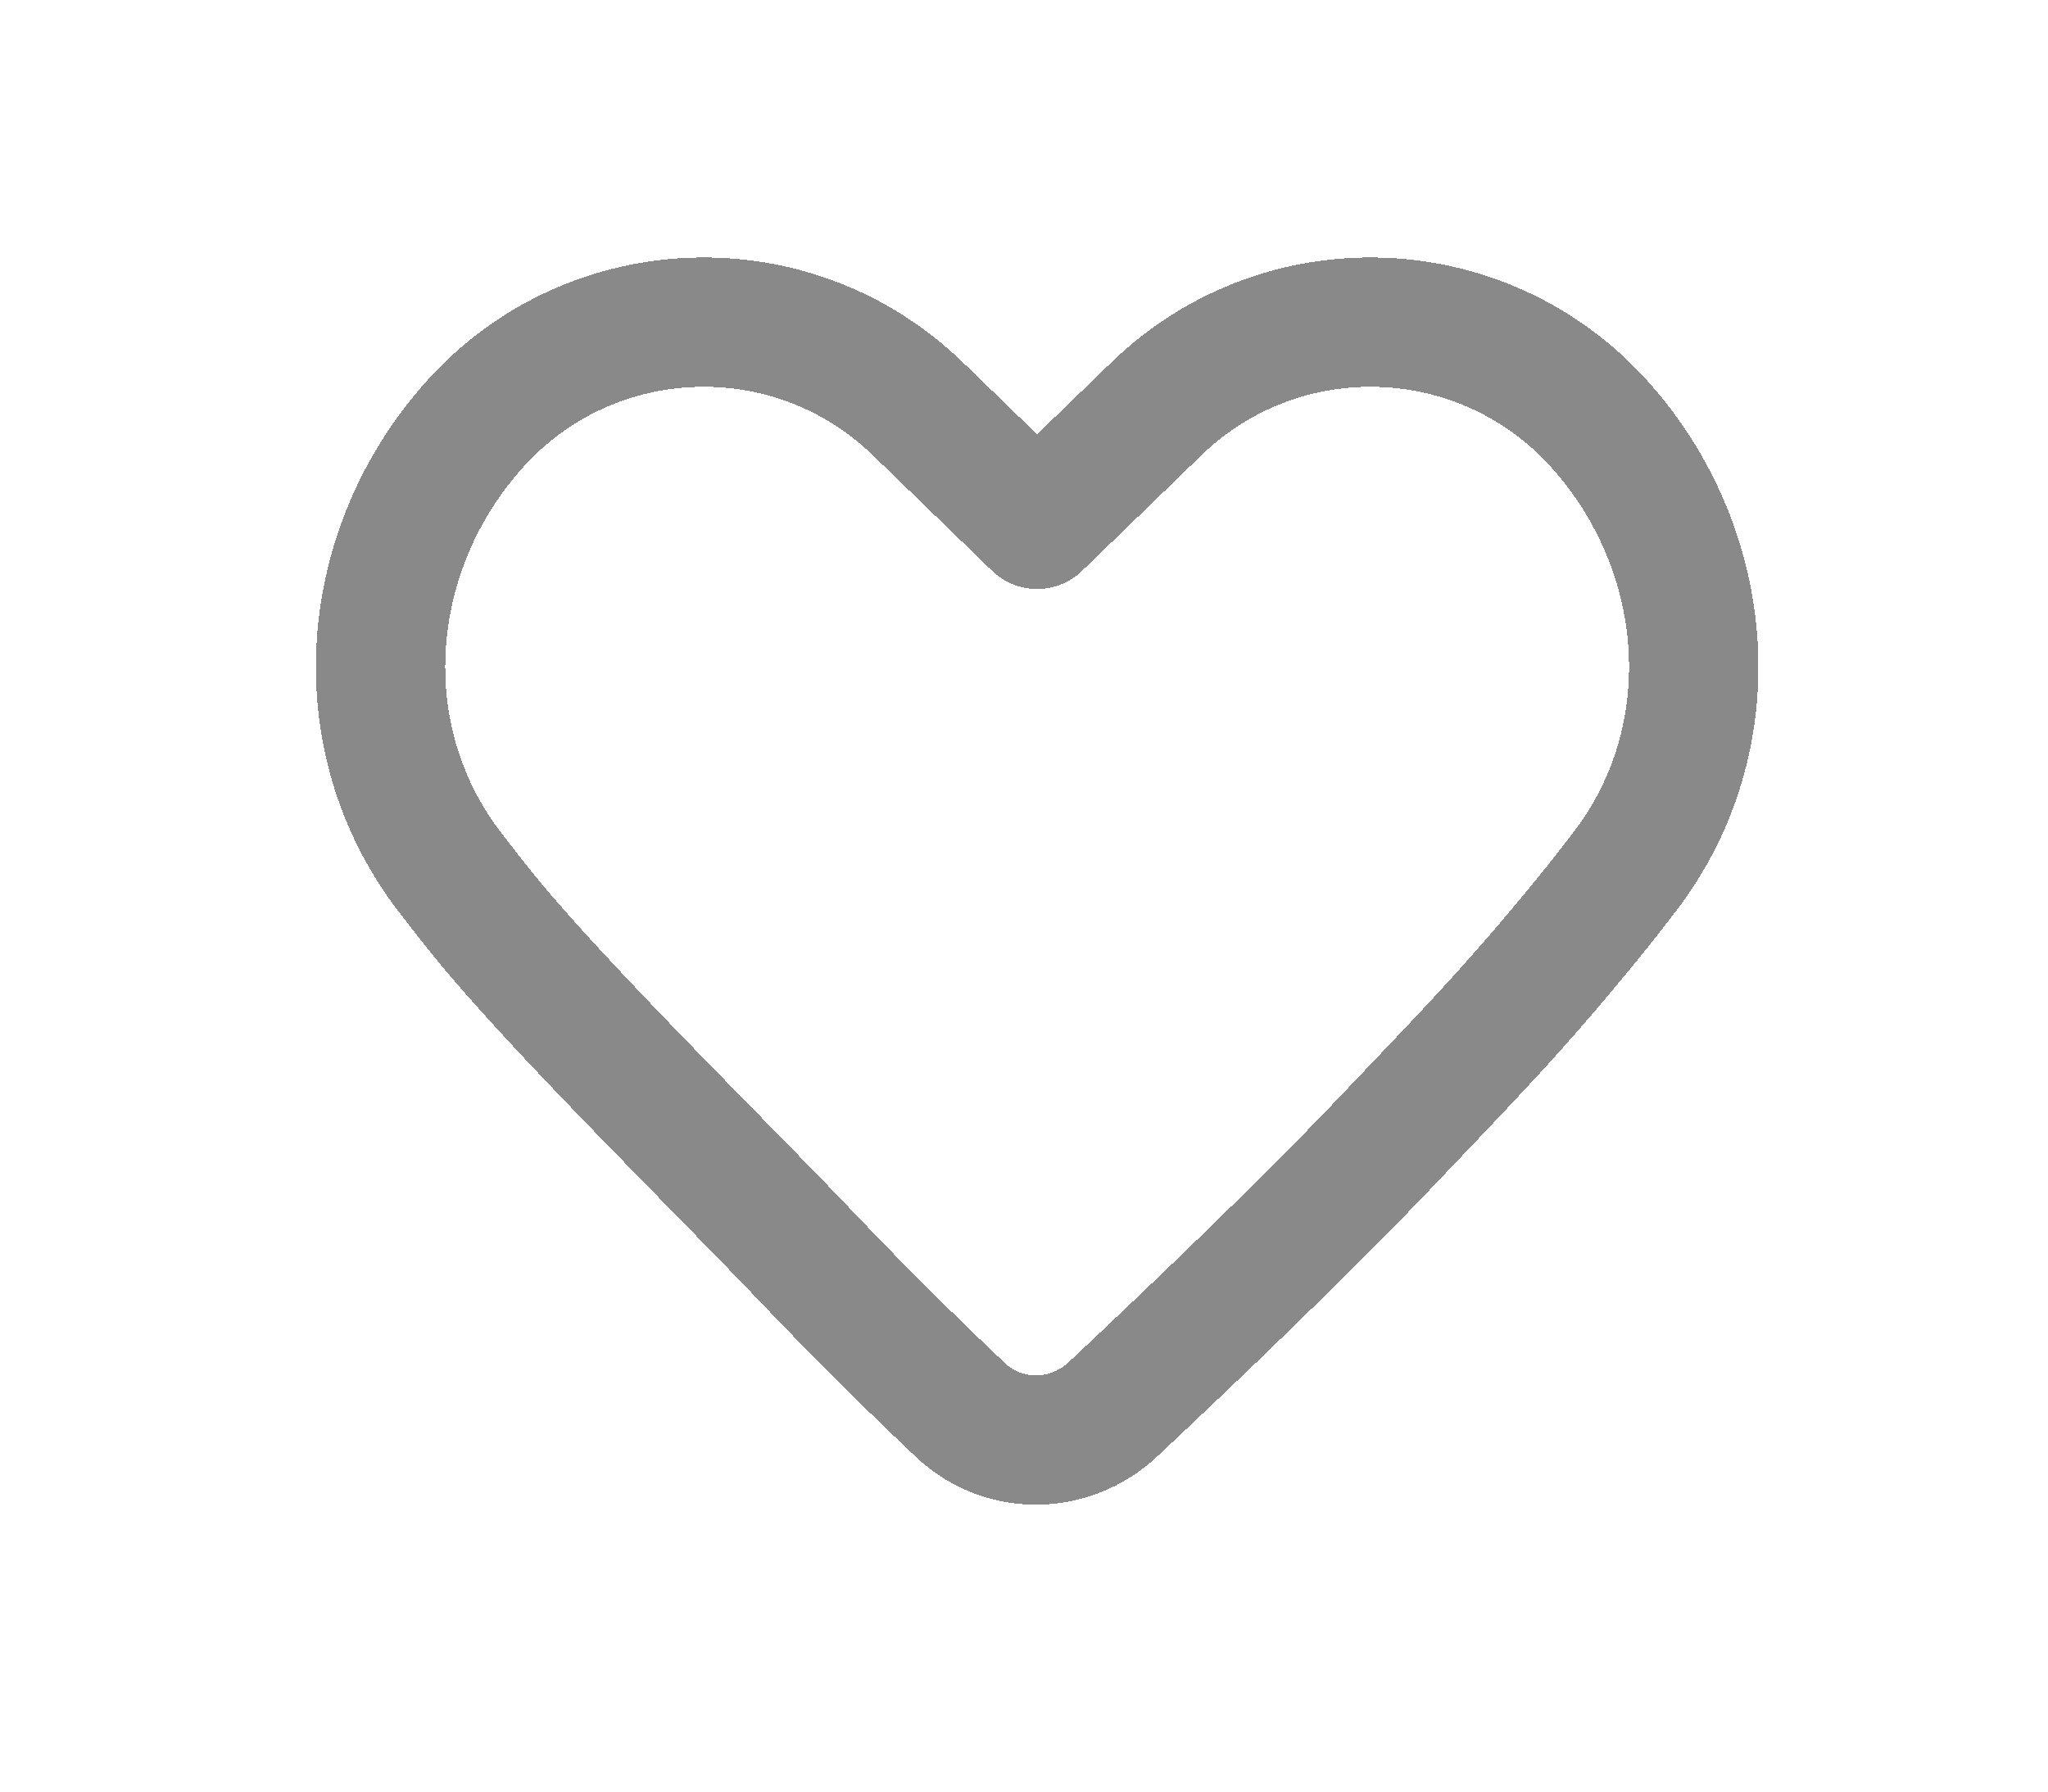 <svg width="32" height="28" viewBox="0 0 32 28" fill="none" xmlns="http://www.w3.org/2000/svg">
<g filter="url(#filter0_d_2007_401)">
<path d="M18.069 2.389L16.205 4.195L14.341 2.389C12.387 0.496 9.252 0.6 7.428 2.62C5.658 4.58 5.415 7.515 7.017 9.614C7.214 9.872 7.408 10.119 7.592 10.345C8.759 11.776 11.304 14.275 12.579 15.616C13.521 16.607 14.368 17.433 15.006 18.035C15.679 18.671 16.719 18.657 17.394 18.022C18.571 16.917 20.375 15.195 21.645 13.859C22.92 12.518 23.652 11.776 24.819 10.345C25.003 10.119 25.197 9.872 25.393 9.614C26.996 7.515 26.752 4.58 24.983 2.62C23.159 0.6 20.024 0.496 18.069 2.389Z" stroke="#898989" stroke-width="2.021" stroke-linecap="round" stroke-linejoin="round" shape-rendering="crispEdges"/>
</g>
<defs>
<filter id="filter0_d_2007_401" x="0.936" y="0.024" width="30.54" height="27.491" filterUnits="userSpaceOnUse" color-interpolation-filters="sRGB">
<feFlood flood-opacity="0" result="BackgroundImageFix"/>
<feColorMatrix in="SourceAlpha" type="matrix" values="0 0 0 0 0 0 0 0 0 0 0 0 0 0 0 0 0 0 127 0" result="hardAlpha"/>
<feOffset dy="4"/>
<feGaussianBlur stdDeviation="2"/>
<feComposite in2="hardAlpha" operator="out"/>
<feColorMatrix type="matrix" values="0 0 0 0 0 0 0 0 0 0 0 0 0 0 0 0 0 0 0.25 0"/>
<feBlend mode="normal" in2="BackgroundImageFix" result="effect1_dropShadow_2007_401"/>
<feBlend mode="normal" in="SourceGraphic" in2="effect1_dropShadow_2007_401" result="shape"/>
</filter>
</defs>
</svg>
